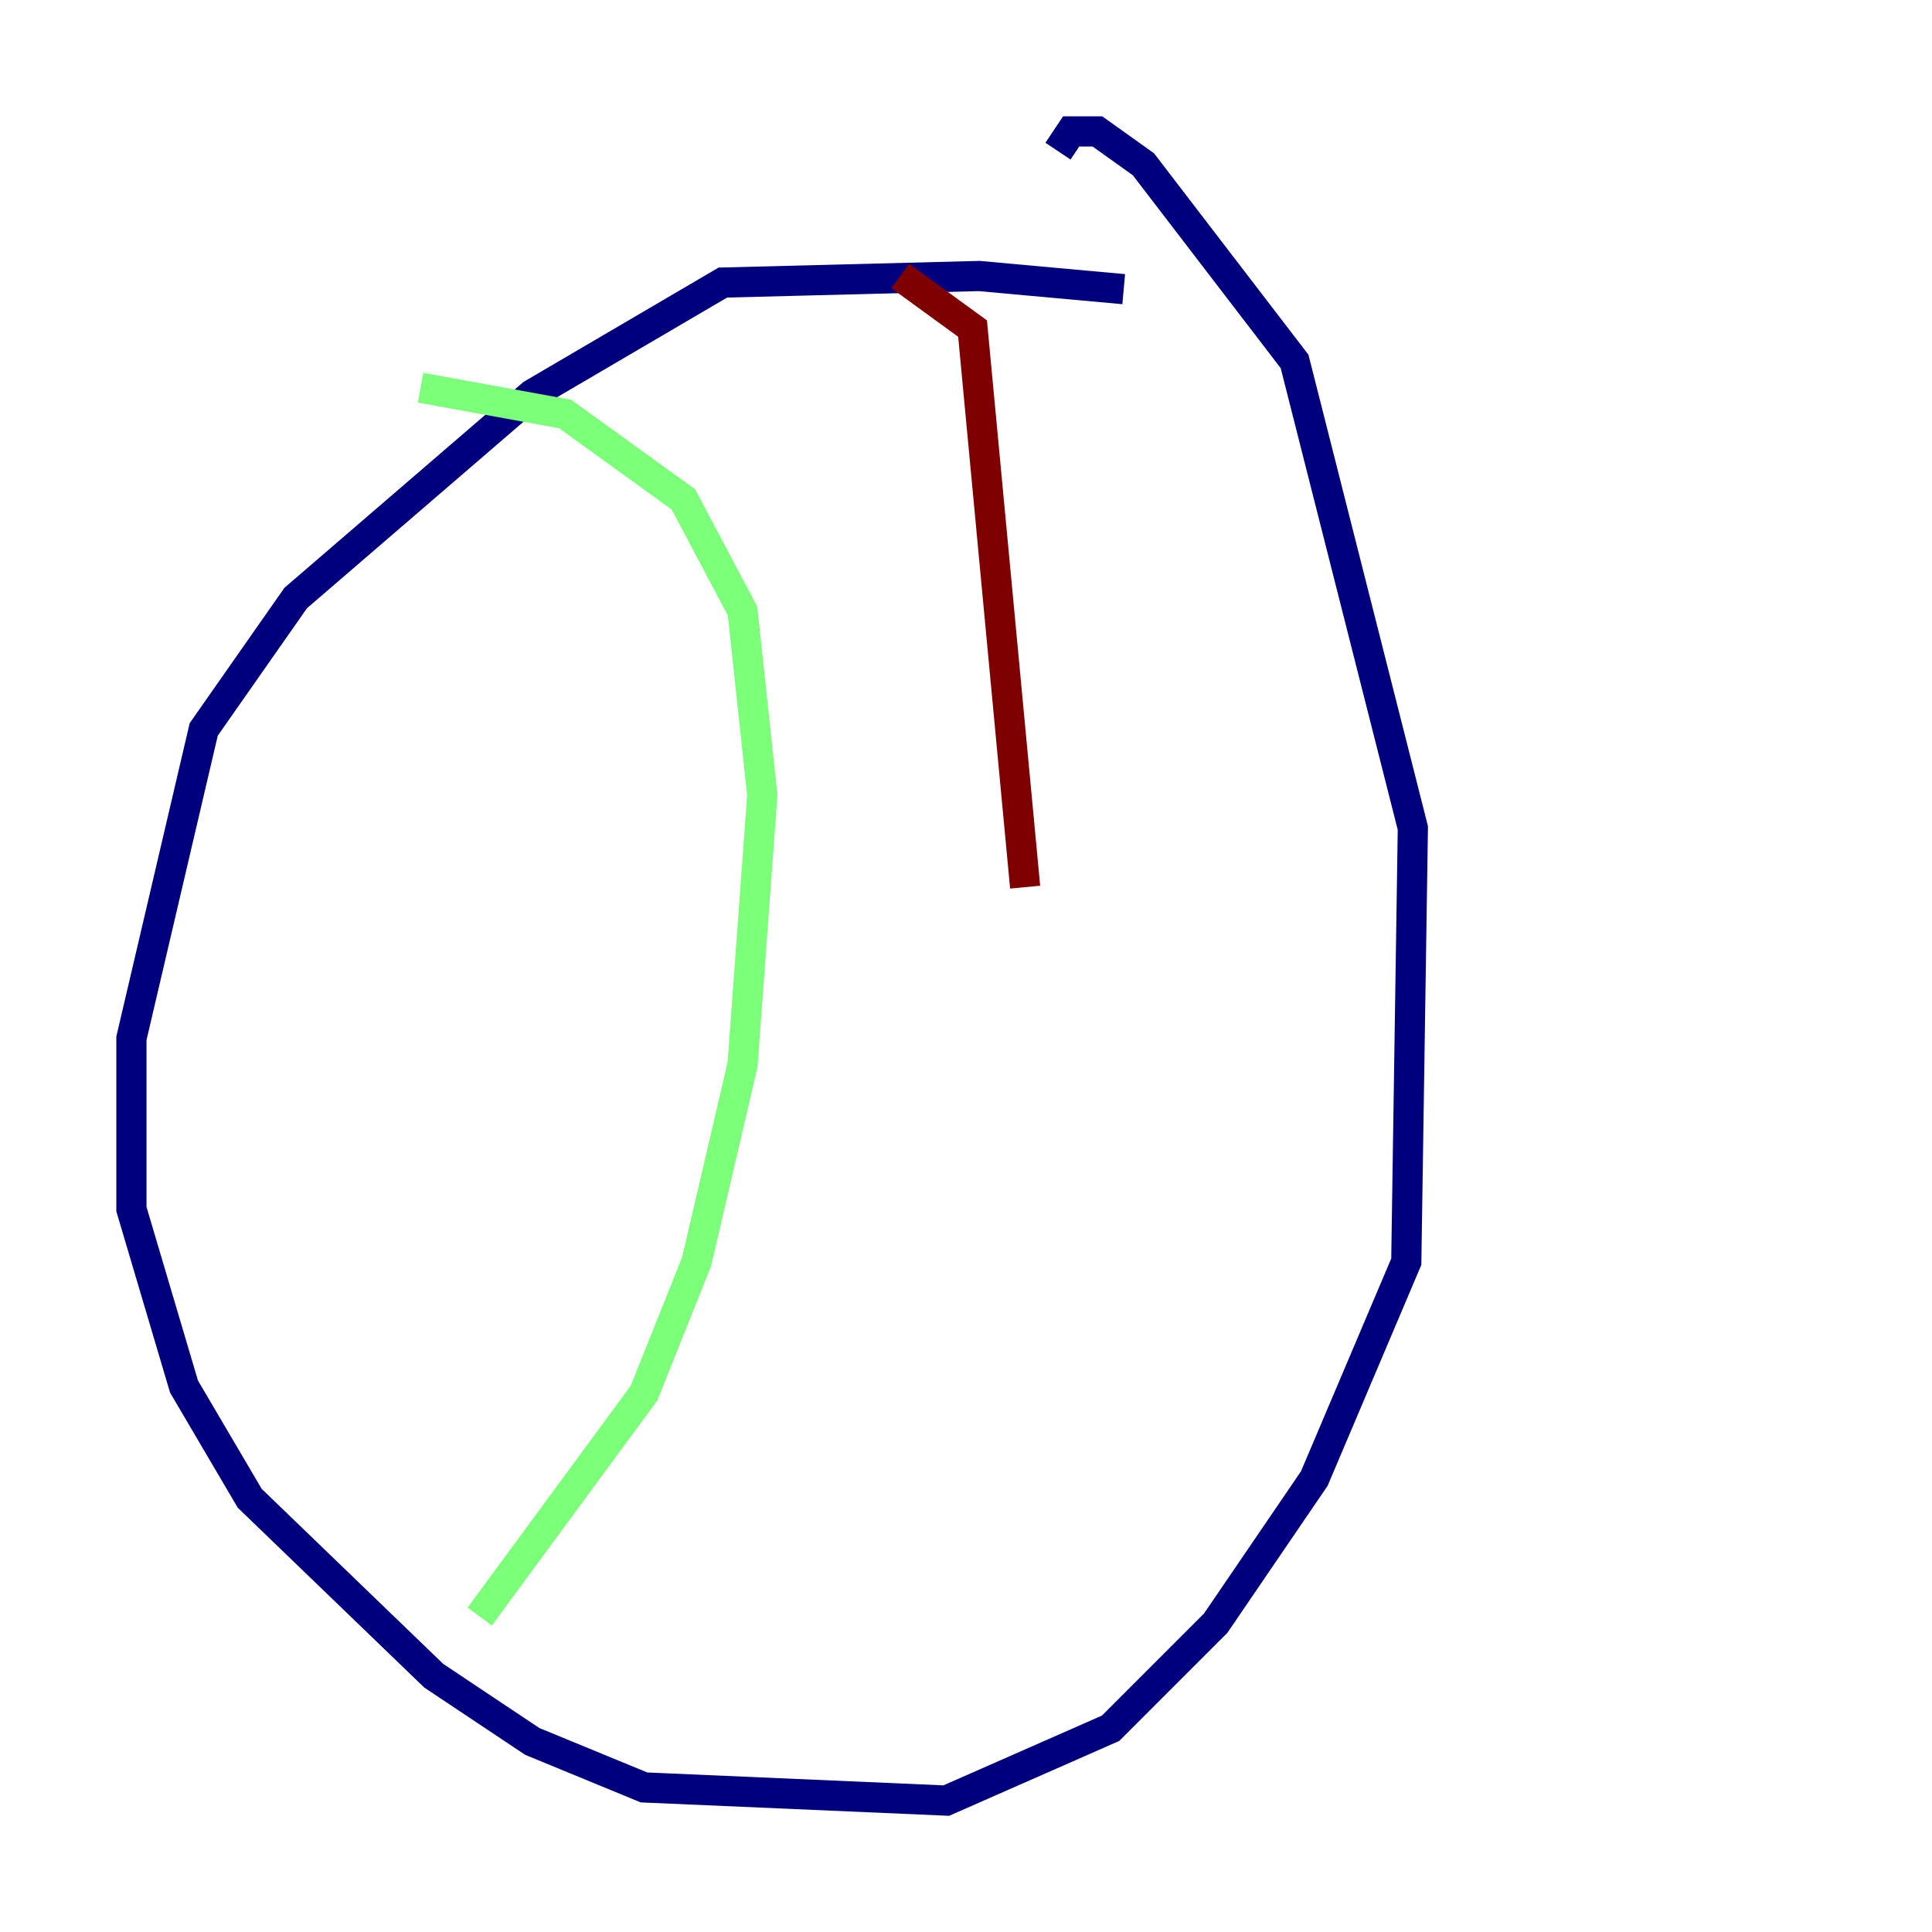 <?xml version="1.0" encoding="utf-8" ?>
<svg baseProfile="tiny" height="128" version="1.2" viewBox="0,0,128,128" width="128" xmlns="http://www.w3.org/2000/svg" xmlns:ev="http://www.w3.org/2001/xml-events" xmlns:xlink="http://www.w3.org/1999/xlink"><defs /><polyline fill="none" points="74.449,19.157 64.871,18.286 47.891,18.721 35.265,26.122 19.592,39.619 13.497,48.327 8.707,68.789 8.707,80.109 12.191,91.864 16.544,99.265 28.735,111.02 35.265,115.374 42.667,118.422 62.694,119.293 73.578,114.503 80.544,107.537 87.075,97.959 93.17,83.592 93.605,54.857 85.769,23.946 75.755,10.884 72.707,8.707 70.966,8.707 70.095,10.014" stroke="#00007f" stroke-width="2" /><polyline fill="none" points="27.864,25.687 37.442,27.429 45.279,33.088 49.197,40.49 50.503,52.68 49.197,70.531 46.15,83.592 42.667,92.299 31.782,107.102" stroke="#7cff79" stroke-width="2" /><polyline fill="none" points="59.646,18.286 64.435,21.769 67.918,58.776" stroke="#7f0000" stroke-width="2" /></svg>